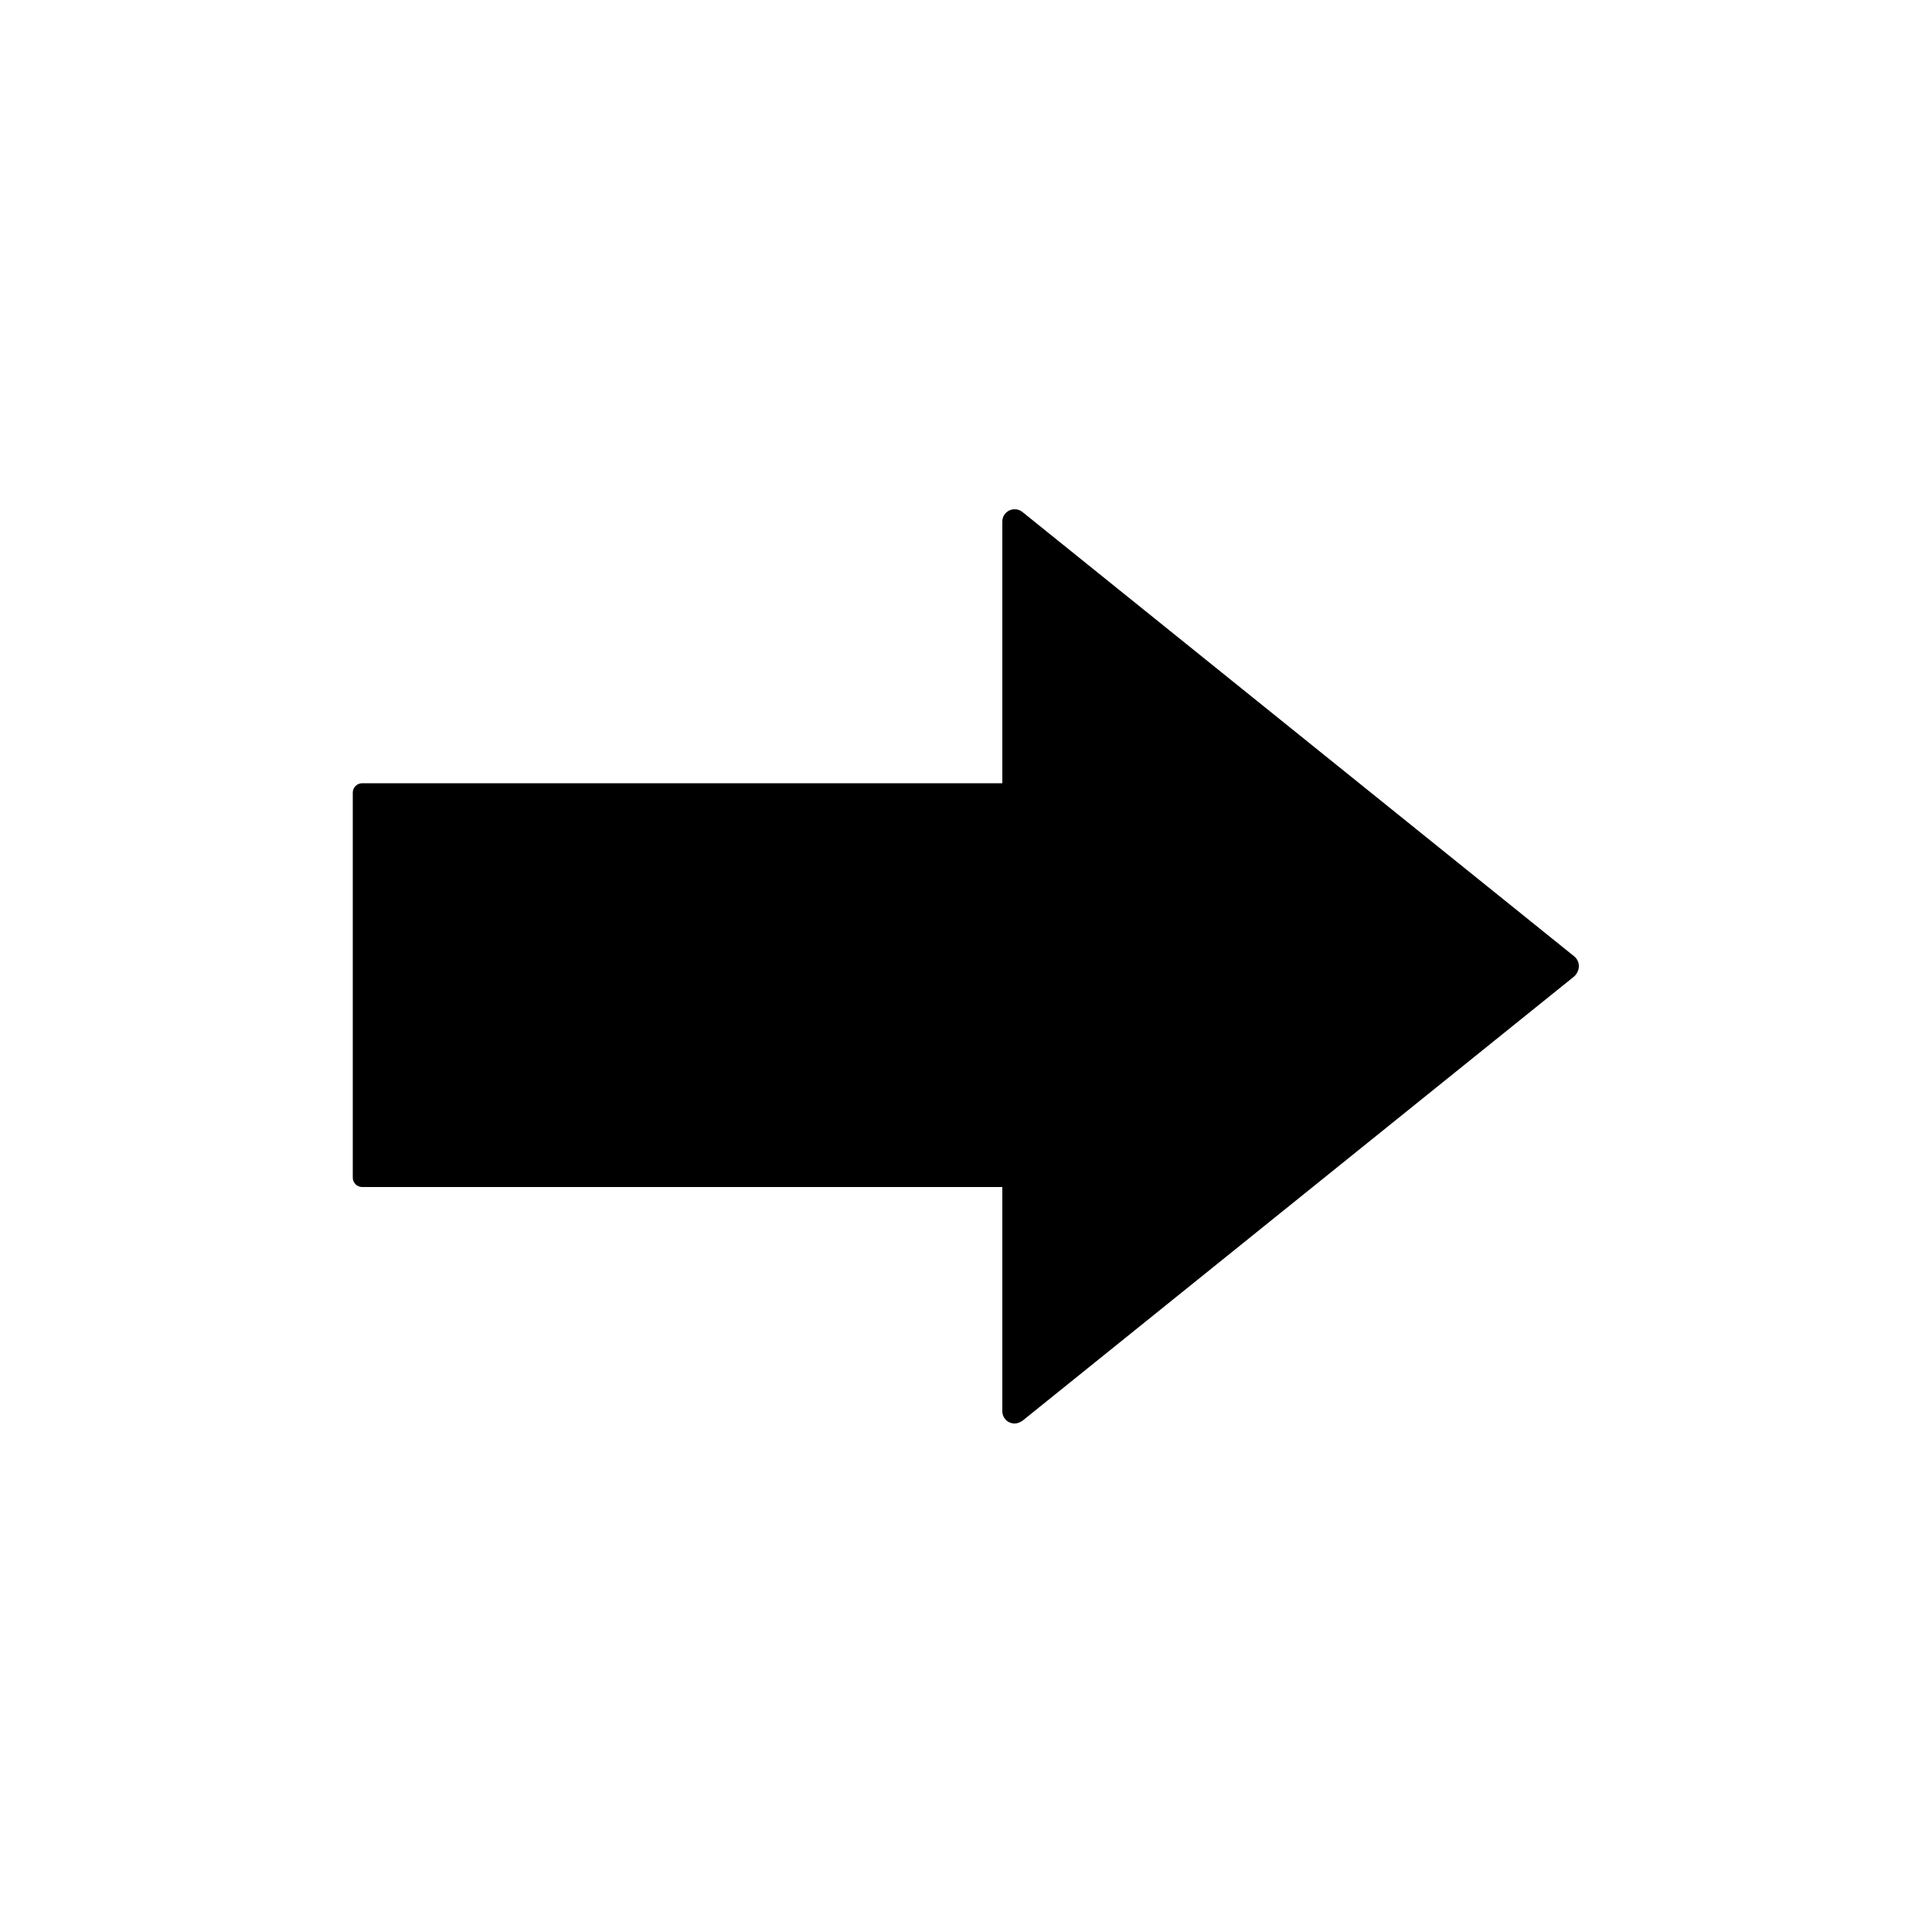 <?xml version="1.0" encoding="utf-8"?>
<!-- Generator: Adobe Illustrator 22.1.0, SVG Export Plug-In . SVG Version: 6.00 Build 0)  -->
<svg version="1.1" xmlns="http://www.w3.org/2000/svg" xmlns:xlink="http://www.w3.org/1999/xlink" x="0px" y="0px"
	 viewBox="0 0 500 500" style="enable-background:new 0 0 500 500;" xml:space="preserve">
<path d="M407.9,248c-0.1-0.2-0.3-0.3-0.5-0.5l-142.8-115c-0.6-0.5-1.3-0.7-2-0.7l0,0c-1.8,0-3.2,1.4-3.2,3.2l0,0v67.7H93.7
	c-1.3,0-2.4,1.1-2.4,2.4v99.7c0,1.3,1.1,2.4,2.4,2.4l0,0h165.7v58c0,1.8,1.4,3.2,3.2,3.2l0,0c0.7,0,1.4-0.3,2-0.7l142.8-115
	C408.8,251.4,409,249.4,407.9,248z"/>
</svg>

